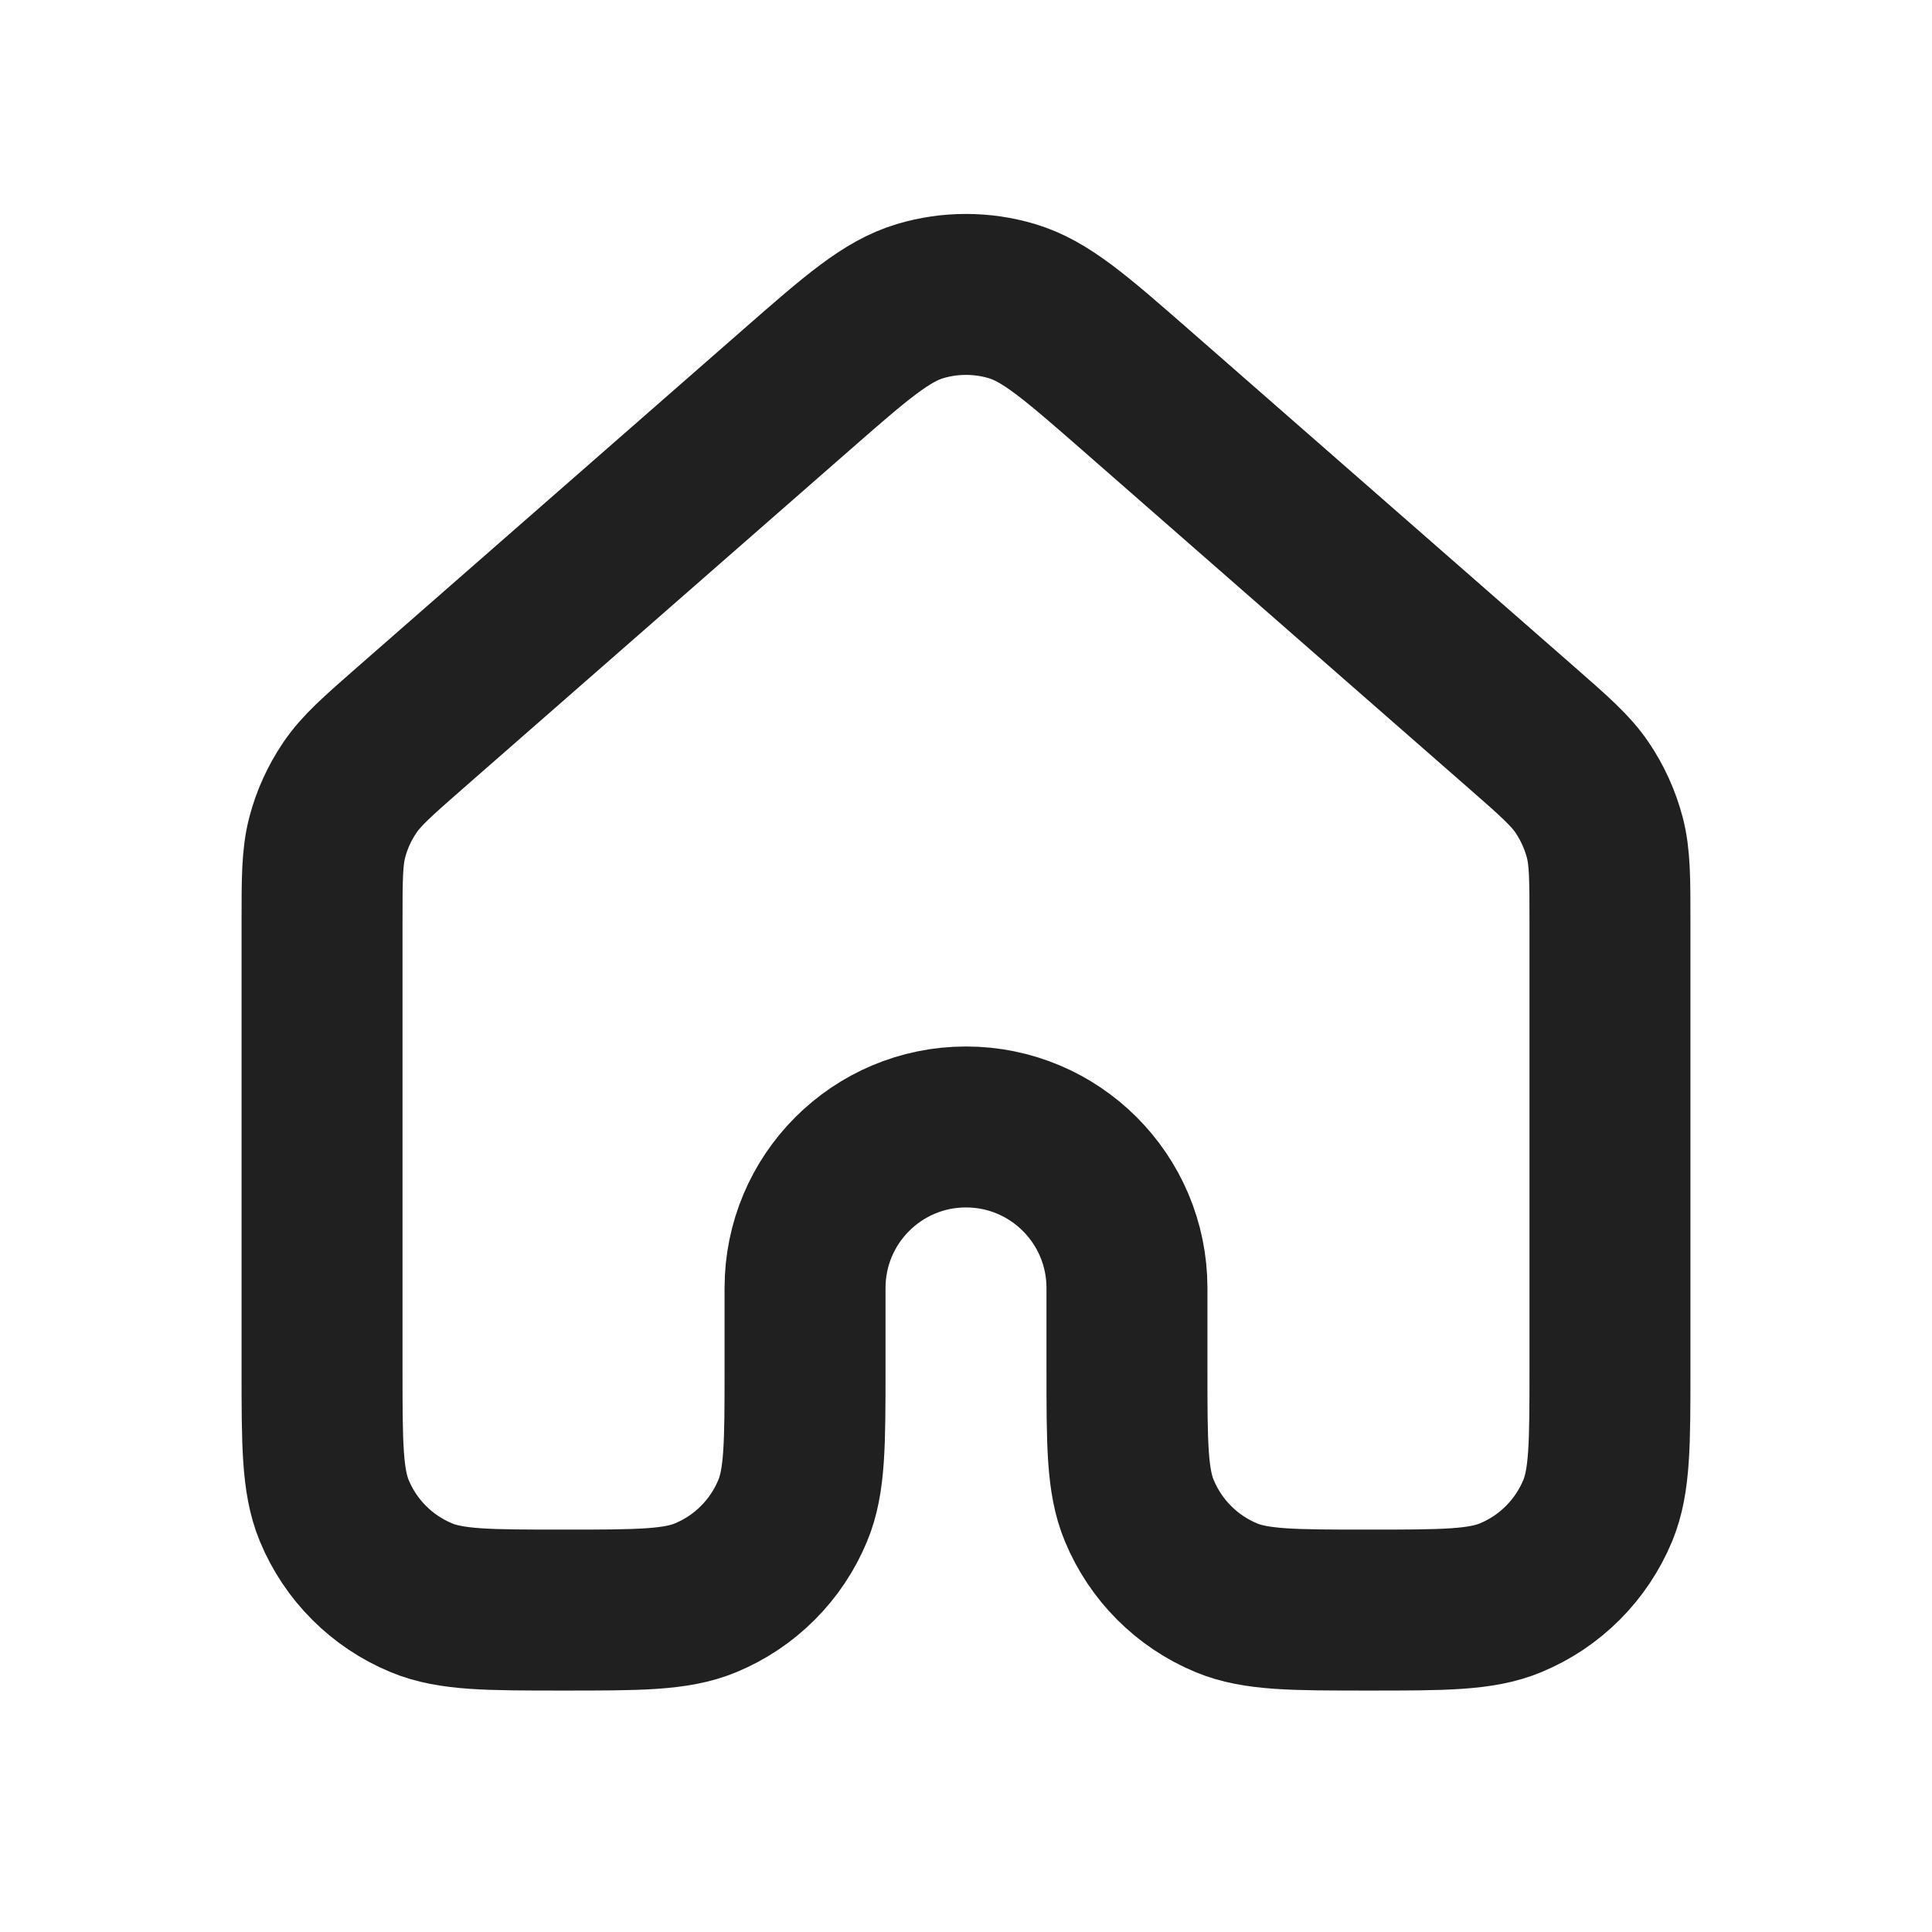<svg width="16" height="16" viewBox="0 0 16 16" fill="none" xmlns="http://www.w3.org/2000/svg">
<path d="M13.333 11.333V7.635C13.333 7.279 13.333 7.1 13.29 6.935C13.251 6.788 13.188 6.649 13.103 6.523C13.007 6.381 12.873 6.264 12.605 6.029L9.405 3.229C8.907 2.794 8.658 2.576 8.378 2.493C8.131 2.42 7.868 2.42 7.622 2.493C7.342 2.576 7.093 2.793 6.596 3.228L3.395 6.029C3.127 6.264 2.993 6.381 2.897 6.523C2.812 6.649 2.748 6.788 2.71 6.935C2.667 7.1 2.667 7.279 2.667 7.635V11.333C2.667 11.955 2.667 12.265 2.768 12.51C2.903 12.837 3.163 13.097 3.49 13.232C3.735 13.334 4.045 13.334 4.666 13.334C5.288 13.334 5.599 13.334 5.844 13.232C6.17 13.097 6.43 12.837 6.565 12.51C6.667 12.265 6.667 11.955 6.667 11.333V10.667C6.667 9.93 7.264 9.333 8 9.333C8.736 9.333 9.333 9.93 9.333 10.667V11.333C9.333 11.955 9.333 12.265 9.435 12.51C9.57 12.837 9.83 13.097 10.156 13.232C10.401 13.334 10.712 13.334 11.333 13.334C11.954 13.334 12.265 13.334 12.51 13.232C12.837 13.097 13.096 12.837 13.232 12.51C13.333 12.265 13.333 11.955 13.333 11.333Z" stroke="#202020" stroke-width="1.333" stroke-linecap="round" stroke-linejoin="round"/>
</svg>
